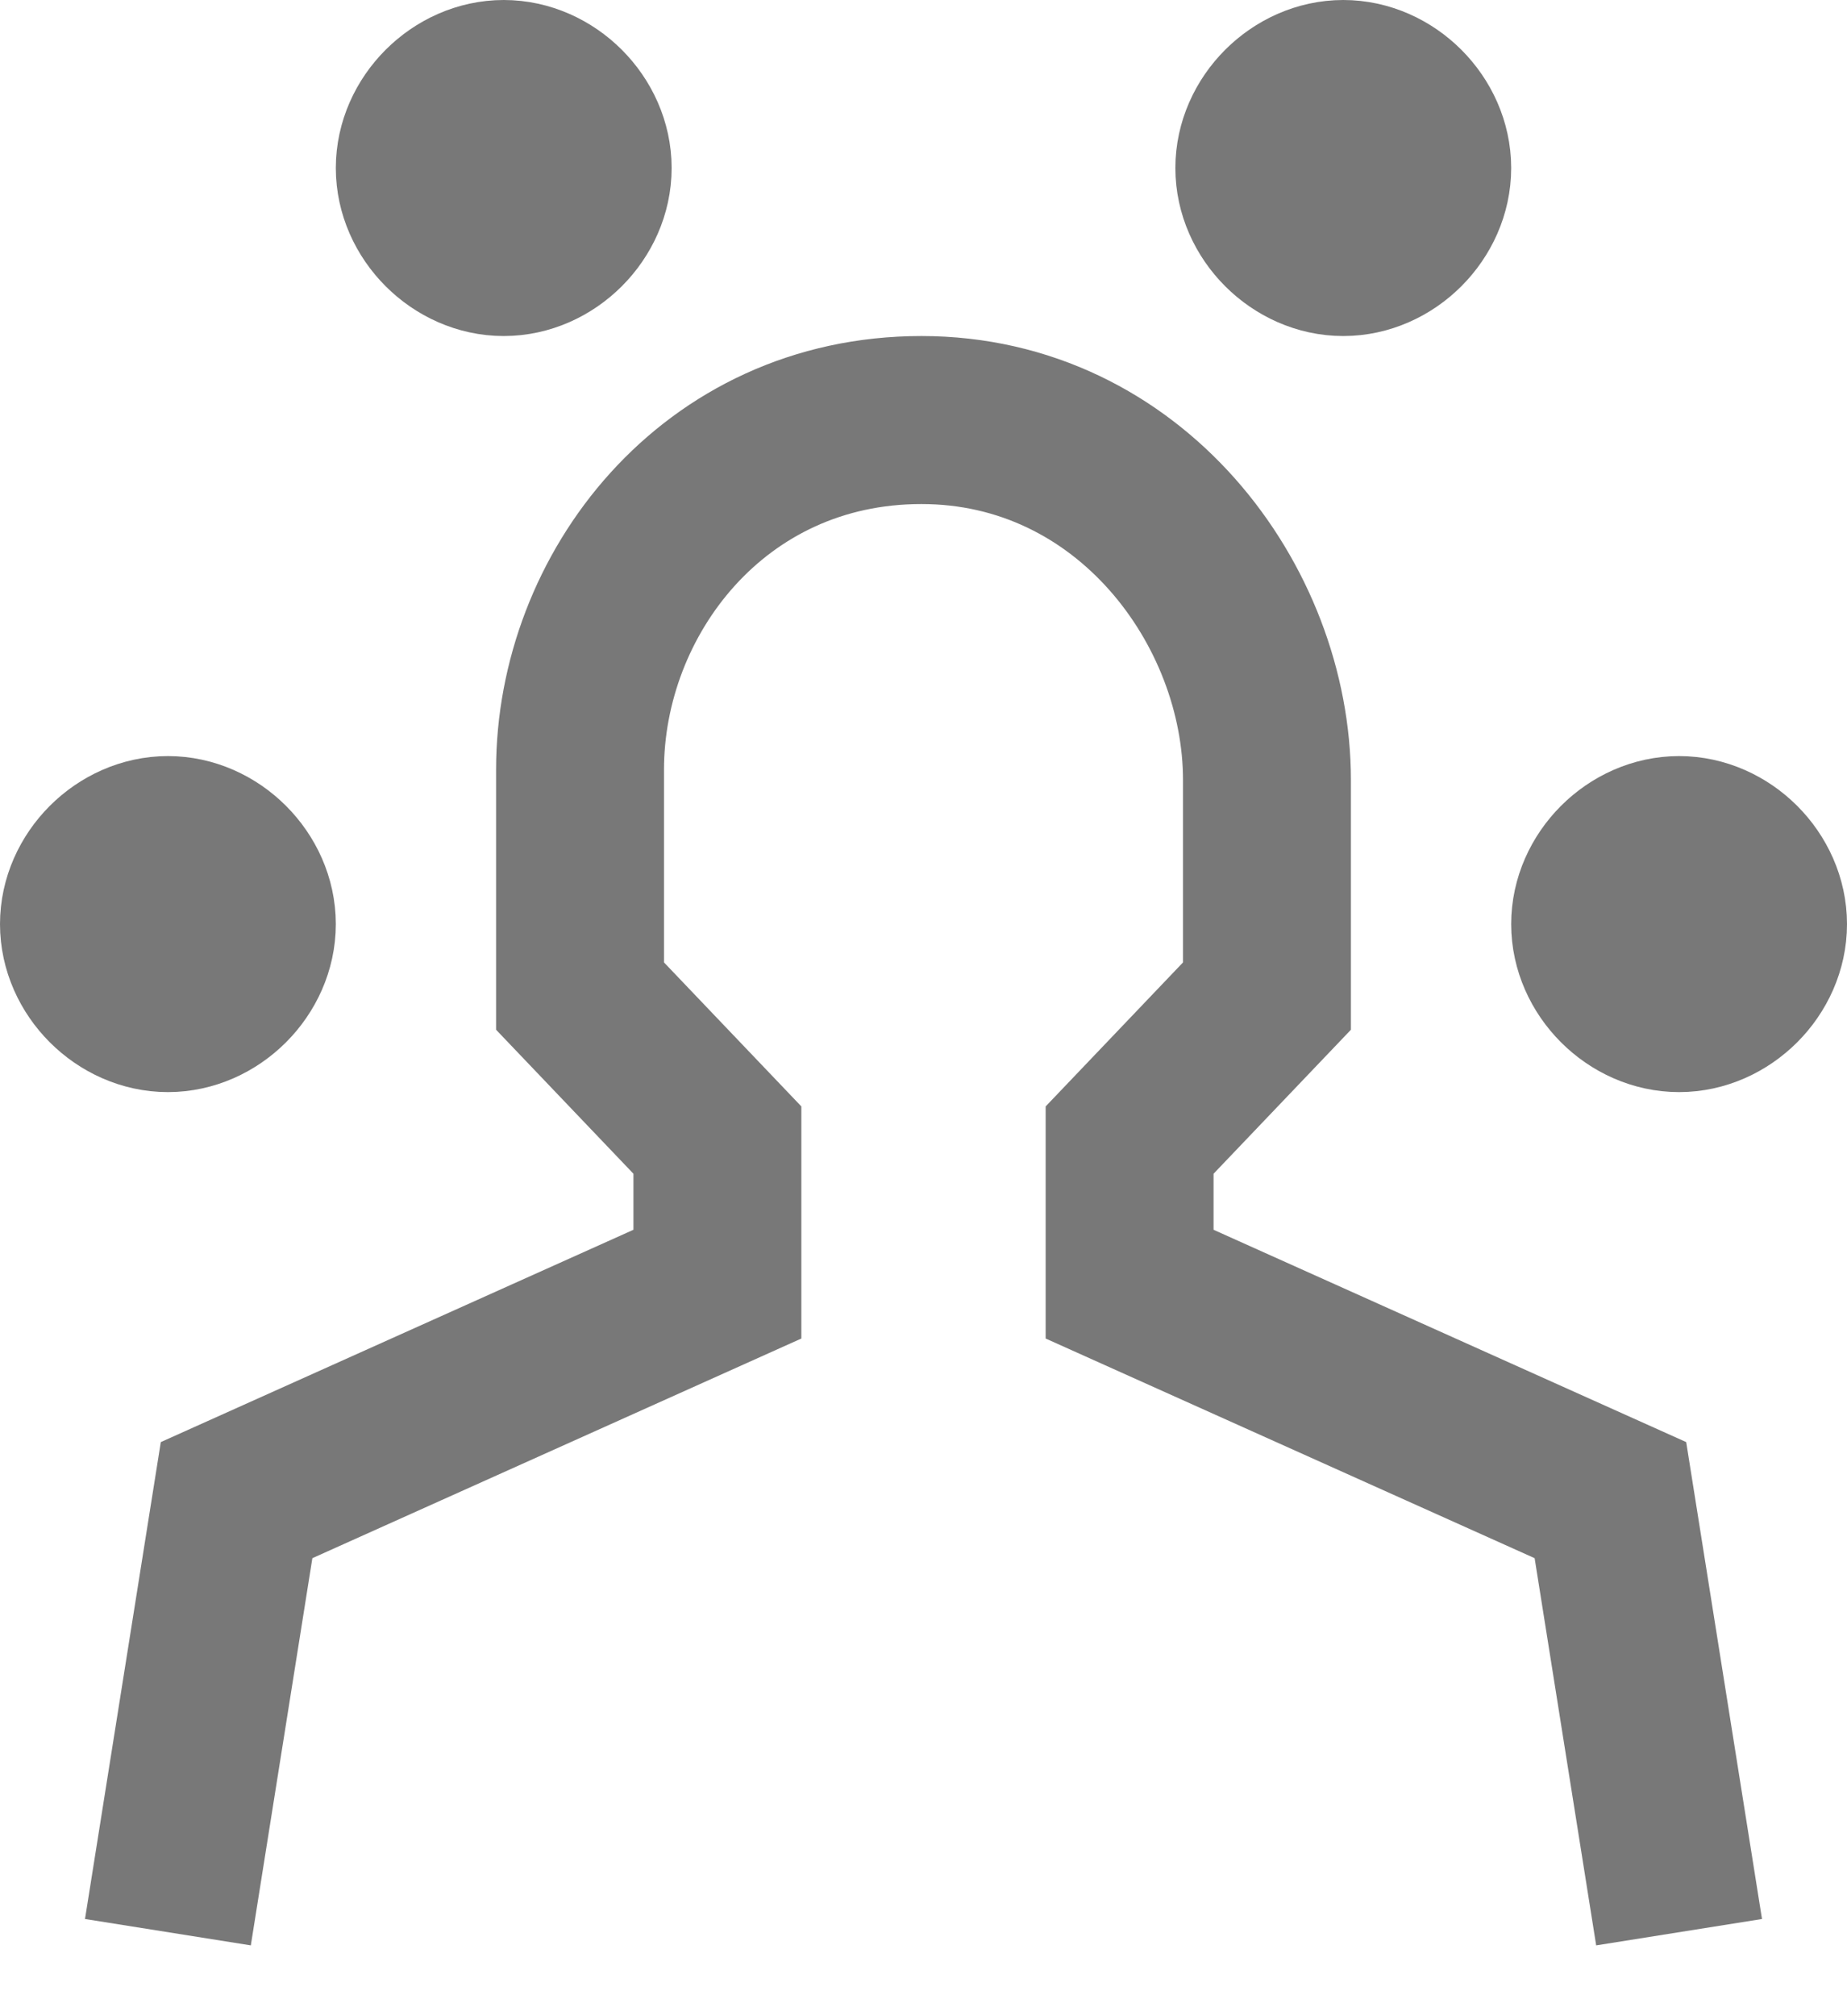 <?xml version="1.0" encoding="UTF-8"?>
<svg width="22px" height="24px" viewBox="0 0 22 24" version="1.1" xmlns="http://www.w3.org/2000/svg" xmlns:xlink="http://www.w3.org/1999/xlink">
    <title>icons /close copy 2</title>
    <g id="Common_apply" stroke="none" stroke-width="1" fill="none" fill-rule="evenodd">
        <g id="current_account_desktop_02_01" transform="translate(-131, -562)" stroke="#787878" stroke-width="2">
            <g id="Group" transform="translate(112, 186)">
                <g id="Group-6" transform="translate(0, 155)">
                    <g id="Group-11" transform="translate(0, 202)">
                        <g id="icons-/close-copy-2" transform="translate(18, 18)">
                            <path d="M21,24 L20.182,18.857 L14.455,16.286 L14.455,14.571 L16.091,12.857 L16.091,10.286 C16.091,8.202 14.455,6 11.975,6 C9.495,6 7.909,8.078 7.909,10.162 L7.909,12.857 L9.545,14.571 L9.545,16.286 L3.818,18.857 L3,24" id="Shape"></path>
                            <path d="M21,13 C20.467,13 20,12.533 20,12 C20,11.467 20.467,11 21,11 C21.533,11 22,11.467 22,12 C22,12.533 21.533,13 21,13 Z" id="Path"></path>
                            <path d="M17,4 C16.467,4 16,3.533 16,3 C16,2.467 16.467,2 17,2 C17.533,2 18,2.467 18,3 C18,3.533 17.533,4 17,4 Z" id="Path-Copy"></path>
                            <path d="M7,4 C6.467,4 6,3.533 6,3 C6,2.467 6.467,2 7,2 C7.533,2 8,2.467 8,3 C8,3.533 7.533,4 7,4 Z" id="Path-Copy-2"></path>
                            <path d="M3,13 C2.467,13 2,12.533 2,12 C2,11.467 2.467,11 3,11 C3.533,11 4,11.467 4,12 C4,12.533 3.533,13 3,13 Z" id="Path-Copy-3"></path>
                        </g>
                    </g>
                </g>
            </g>
        </g>
    </g>
</svg>